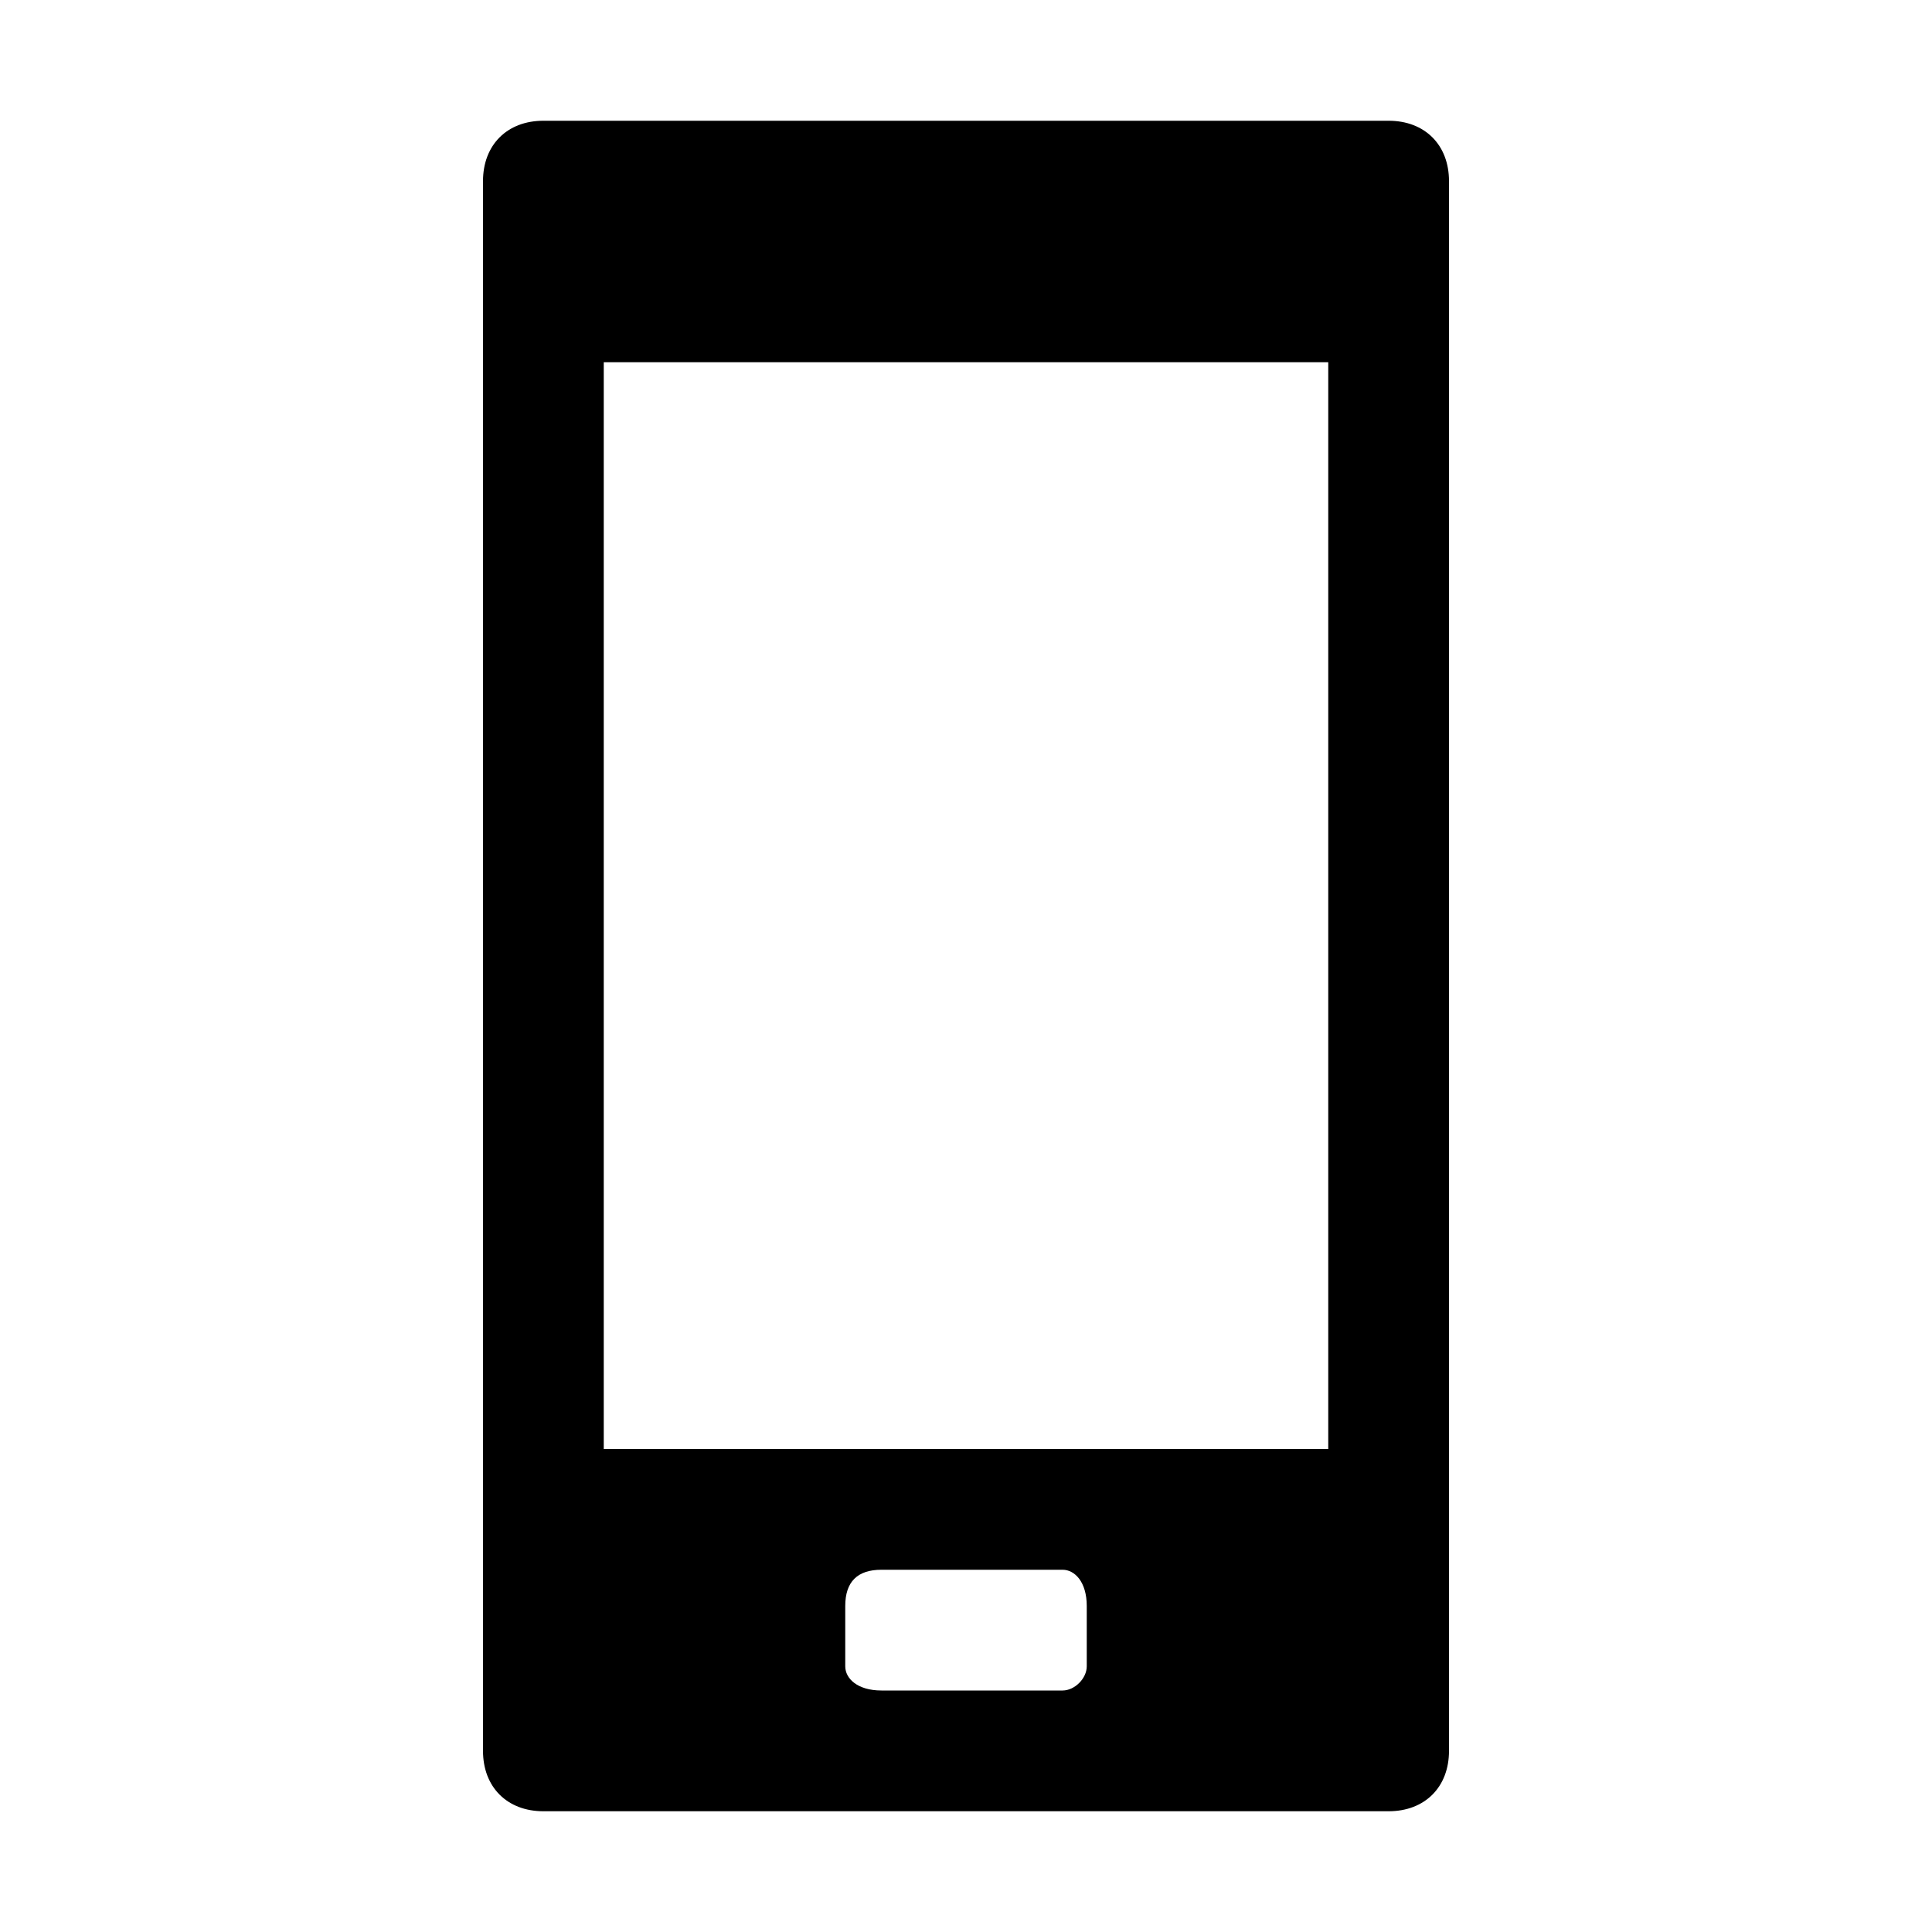 <svg xmlns="http://www.w3.org/2000/svg" xml:space="preserve" viewBox="0 0 16 16"><g class="icon-color"><path d="M11.5 1h-7c-.3 0-.5.2-.5.5v13c0 .3.2.5.5.5h7c.3 0 .5-.2.5-.5v-13c0-.3-.2-.5-.5-.5zM9 13.8c0 .1-.1.2-.2.2H7.3c-.2 0-.3-.1-.3-.2v-.5c0-.2.1-.3.3-.3h1.5c.1 0 .2.1.2.3v.5zm2-1.8H5V3h6v9z"/></g></svg>